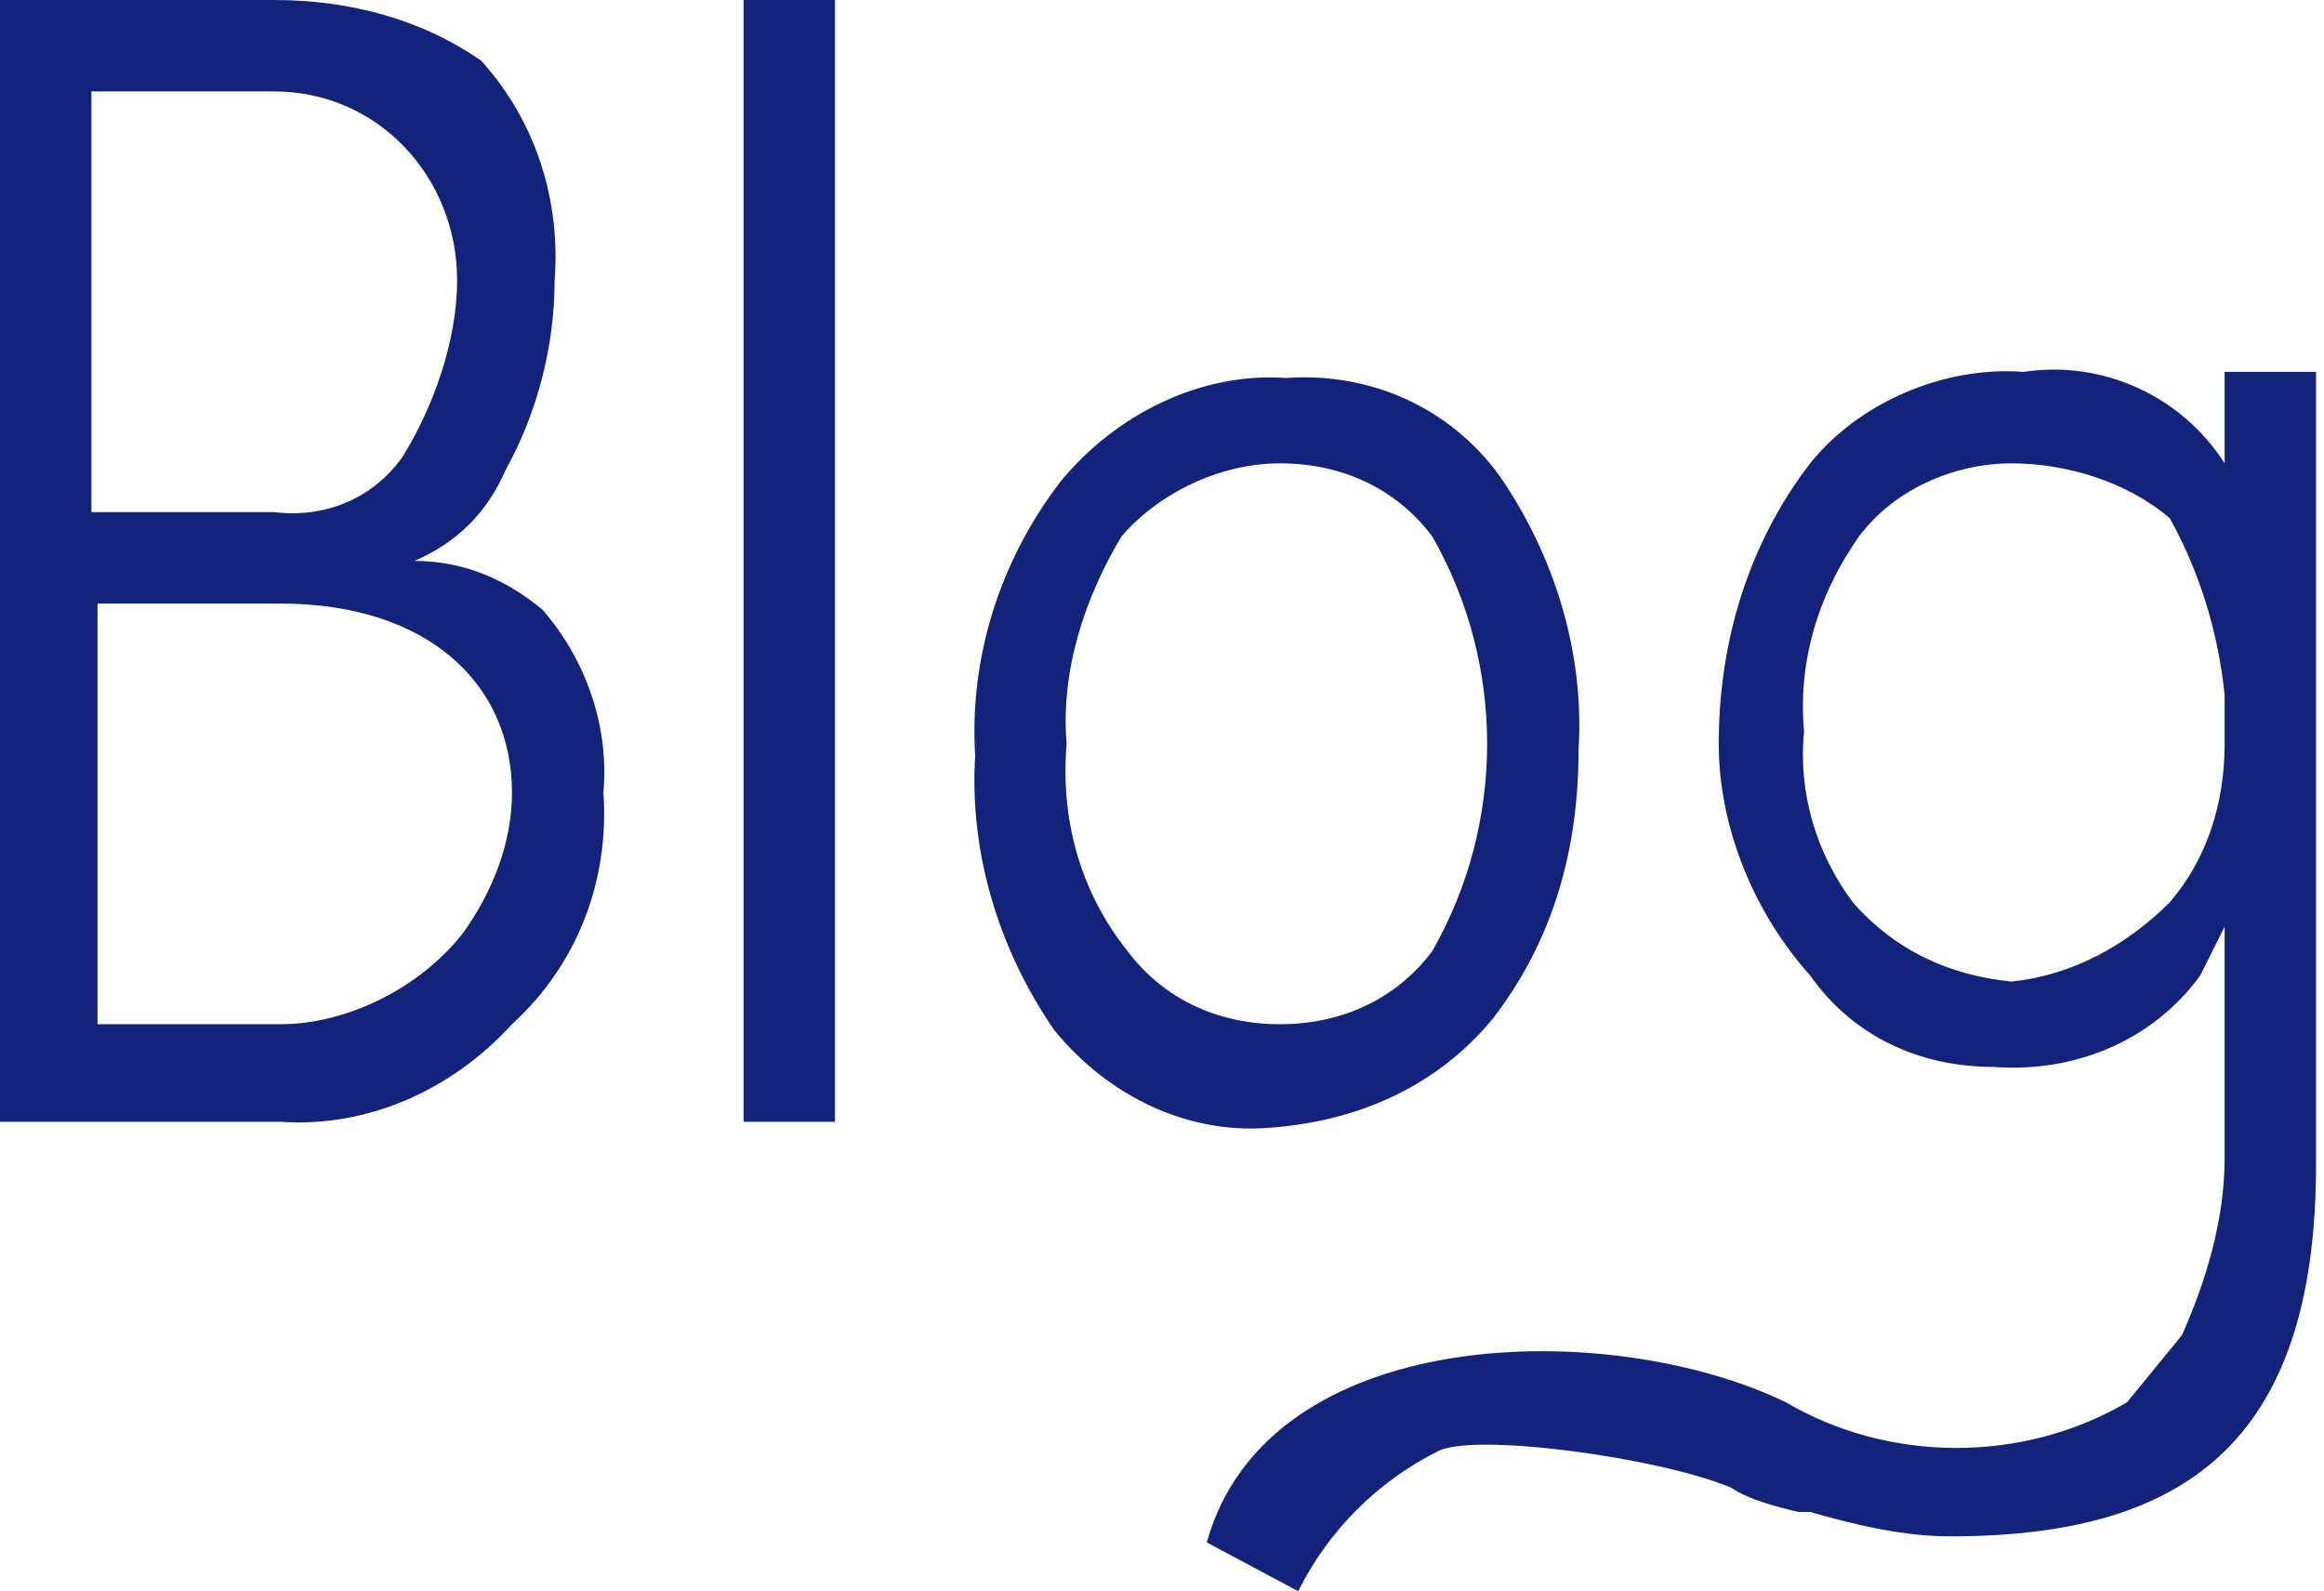 <?xml version="1.0" standalone="no"?><!DOCTYPE svg PUBLIC "-//W3C//DTD SVG 1.1//EN" "http://www.w3.org/Graphics/SVG/1.1/DTD/svg11.dtd"><svg t="1731084116447" class="icon" viewBox="0 0 1496 1024" version="1.1" xmlns="http://www.w3.org/2000/svg" p-id="4704" data-spm-anchor-id="a313x.search_index.0.i9.4aa03a81zHwAfj" xmlns:xlink="http://www.w3.org/1999/xlink" width="292.188" height="200"><path d="M329.563 659.126c43.157-39.234 62.774-94.161 58.851-149.088 3.923-43.157-11.77-86.314-39.234-117.701-23.54-19.617-51.004-31.387-82.391-31.387 27.464-11.77 47.08-31.387 58.851-58.851 19.617-35.31 31.387-78.467 31.387-121.625C360.95 129.471 345.257 78.467 309.946 39.234c-39.234-27.464-86.314-39.234-133.395-39.234H0v721.9h180.475c54.927 3.923 109.854-19.617 149.088-62.774zM58.851 58.851h117.701c66.697 0 117.701 54.927 117.701 121.625 0 39.234-15.693 82.391-35.31 113.778-19.617 27.464-51.004 39.234-82.391 35.31h-117.701V58.851z m31.387 329.563h90.238c94.161 0 149.088 51.004 149.088 121.625 0 31.387-11.77 62.774-31.387 90.238-27.464 35.31-74.544 58.851-117.701 58.851h-117.701V388.414h27.464zM478.651 0h58.851v721.9h-58.851V0z m482.575 655.203c39.234-51.004 54.927-109.854 54.927-172.628 3.923-62.774-15.693-125.548-51.004-176.552-31.387-43.157-82.391-66.697-137.318-62.774-54.927-3.923-109.854 23.54-145.165 66.697-39.234 51.004-58.851 113.778-54.927 176.552-3.923 62.774 15.693 125.548 51.004 176.552 35.31 43.157 86.314 66.697 137.318 62.774 58.851-3.923 109.854-27.464 145.165-70.621z m-274.636-176.552c-3.923-47.08 11.77-94.161 35.31-133.395 23.54-27.464 62.774-47.08 102.008-47.08s74.544 15.693 98.084 47.08c47.08 82.391 47.08 184.398 0 266.789-23.54 31.387-58.851 47.08-98.084 47.08s-74.544-15.693-98.084-47.08c-31.387-39.234-43.157-86.314-39.234-133.395zM1490.881 749.364v-510.038h-58.851v58.851c-27.464-43.157-78.467-66.697-129.471-58.851-51.004-3.923-105.931 19.617-137.318 58.851-39.234 51.004-58.851 113.778-58.851 180.475 0 54.927 23.54 109.854 58.851 149.088 27.464 39.234 70.621 58.851 117.701 58.851 51.004 3.923 102.008-15.693 133.395-58.851l15.693-31.387V745.441c0 39.234-11.77 78.467-27.464 113.778l-35.31 43.157c-66.697 39.234-153.011 39.234-219.709 0-113.778-54.927-333.487-51.004-372.72 90.238l58.851 31.387c19.617-39.234 51.004-70.621 90.238-90.238 23.54-11.77 141.241 3.923 188.322 23.54 11.77 7.847 27.464 11.77 43.157 15.693h7.847c27.464 7.847 58.851 15.693 90.238 15.693 149.088 0 235.402-58.851 235.402-239.326z m-94.161-168.705c-27.464 27.464-62.774 47.08-102.008 51.004-39.234-3.923-74.544-19.617-102.008-51.004-23.54-31.387-35.31-70.621-31.387-109.854-3.923-43.157 7.847-86.314 35.31-125.548 23.54-31.387 62.774-47.08 98.084-47.08s74.544 11.77 102.008 35.31c19.617 35.31 31.387 74.544 35.31 113.778v31.387c0 39.234-11.77 74.544-35.31 102.008z" fill="#13227a" p-id="4705"></path></svg>